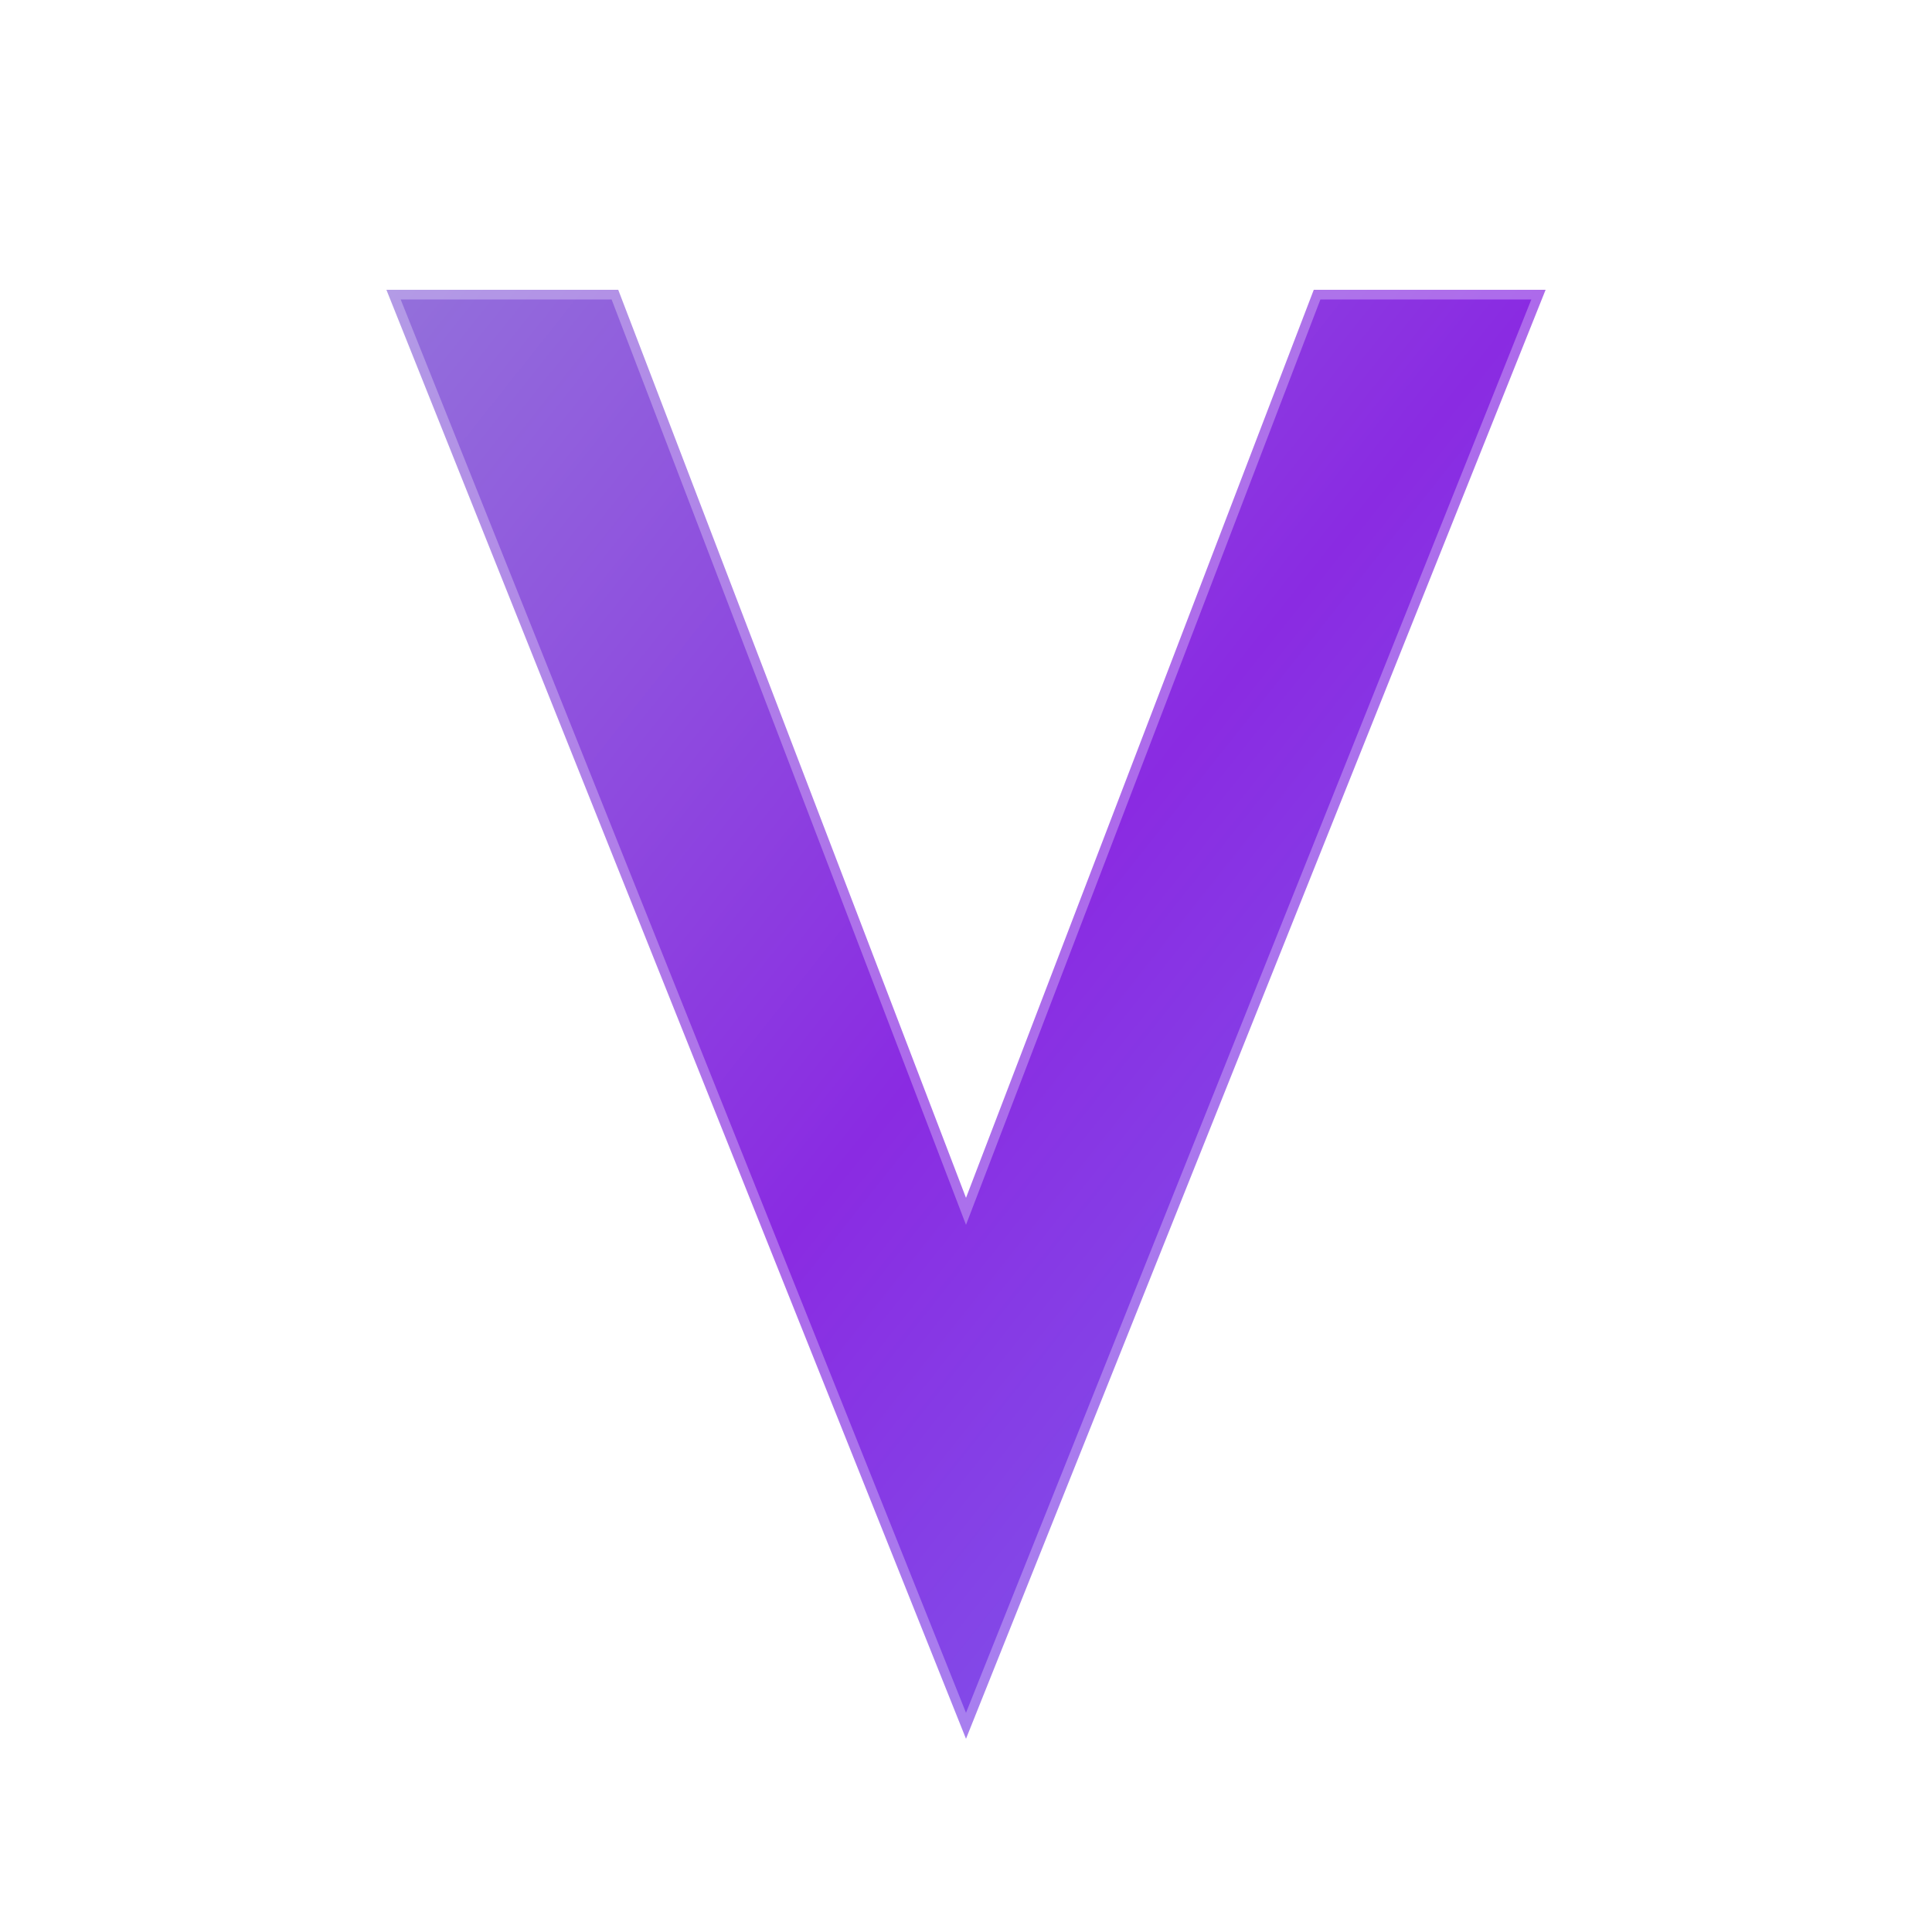 <svg width="100" height="100" viewBox="0 0 100 100" xmlns="http://www.w3.org/2000/svg">
  <defs>
    <linearGradient id="vGradient" x1="0%" y1="0%" x2="100%" y2="100%">
      <stop offset="0%" stop-color="#9370DB" />
      <stop offset="50%" stop-color="#8A2BE2" />
      <stop offset="100%" stop-color="#7B68EE" />
    </linearGradient>
    <filter id="glow" x="-20%" y="-20%" width="140%" height="140%">
      <feGaussianBlur stdDeviation="3" result="blur" />
      <feComposite in="SourceGraphic" in2="blur" operator="over" />
    </filter>
  </defs>
  <path d="M50 90 L20 15 L32 15 L50 62 L68 15 L80 15 L50 90 Z" 
        fill="url(#vGradient)" 
        filter="url(#glow)" 
        stroke="white" 
        stroke-width="1" 
        stroke-opacity="0.3" />
</svg> 